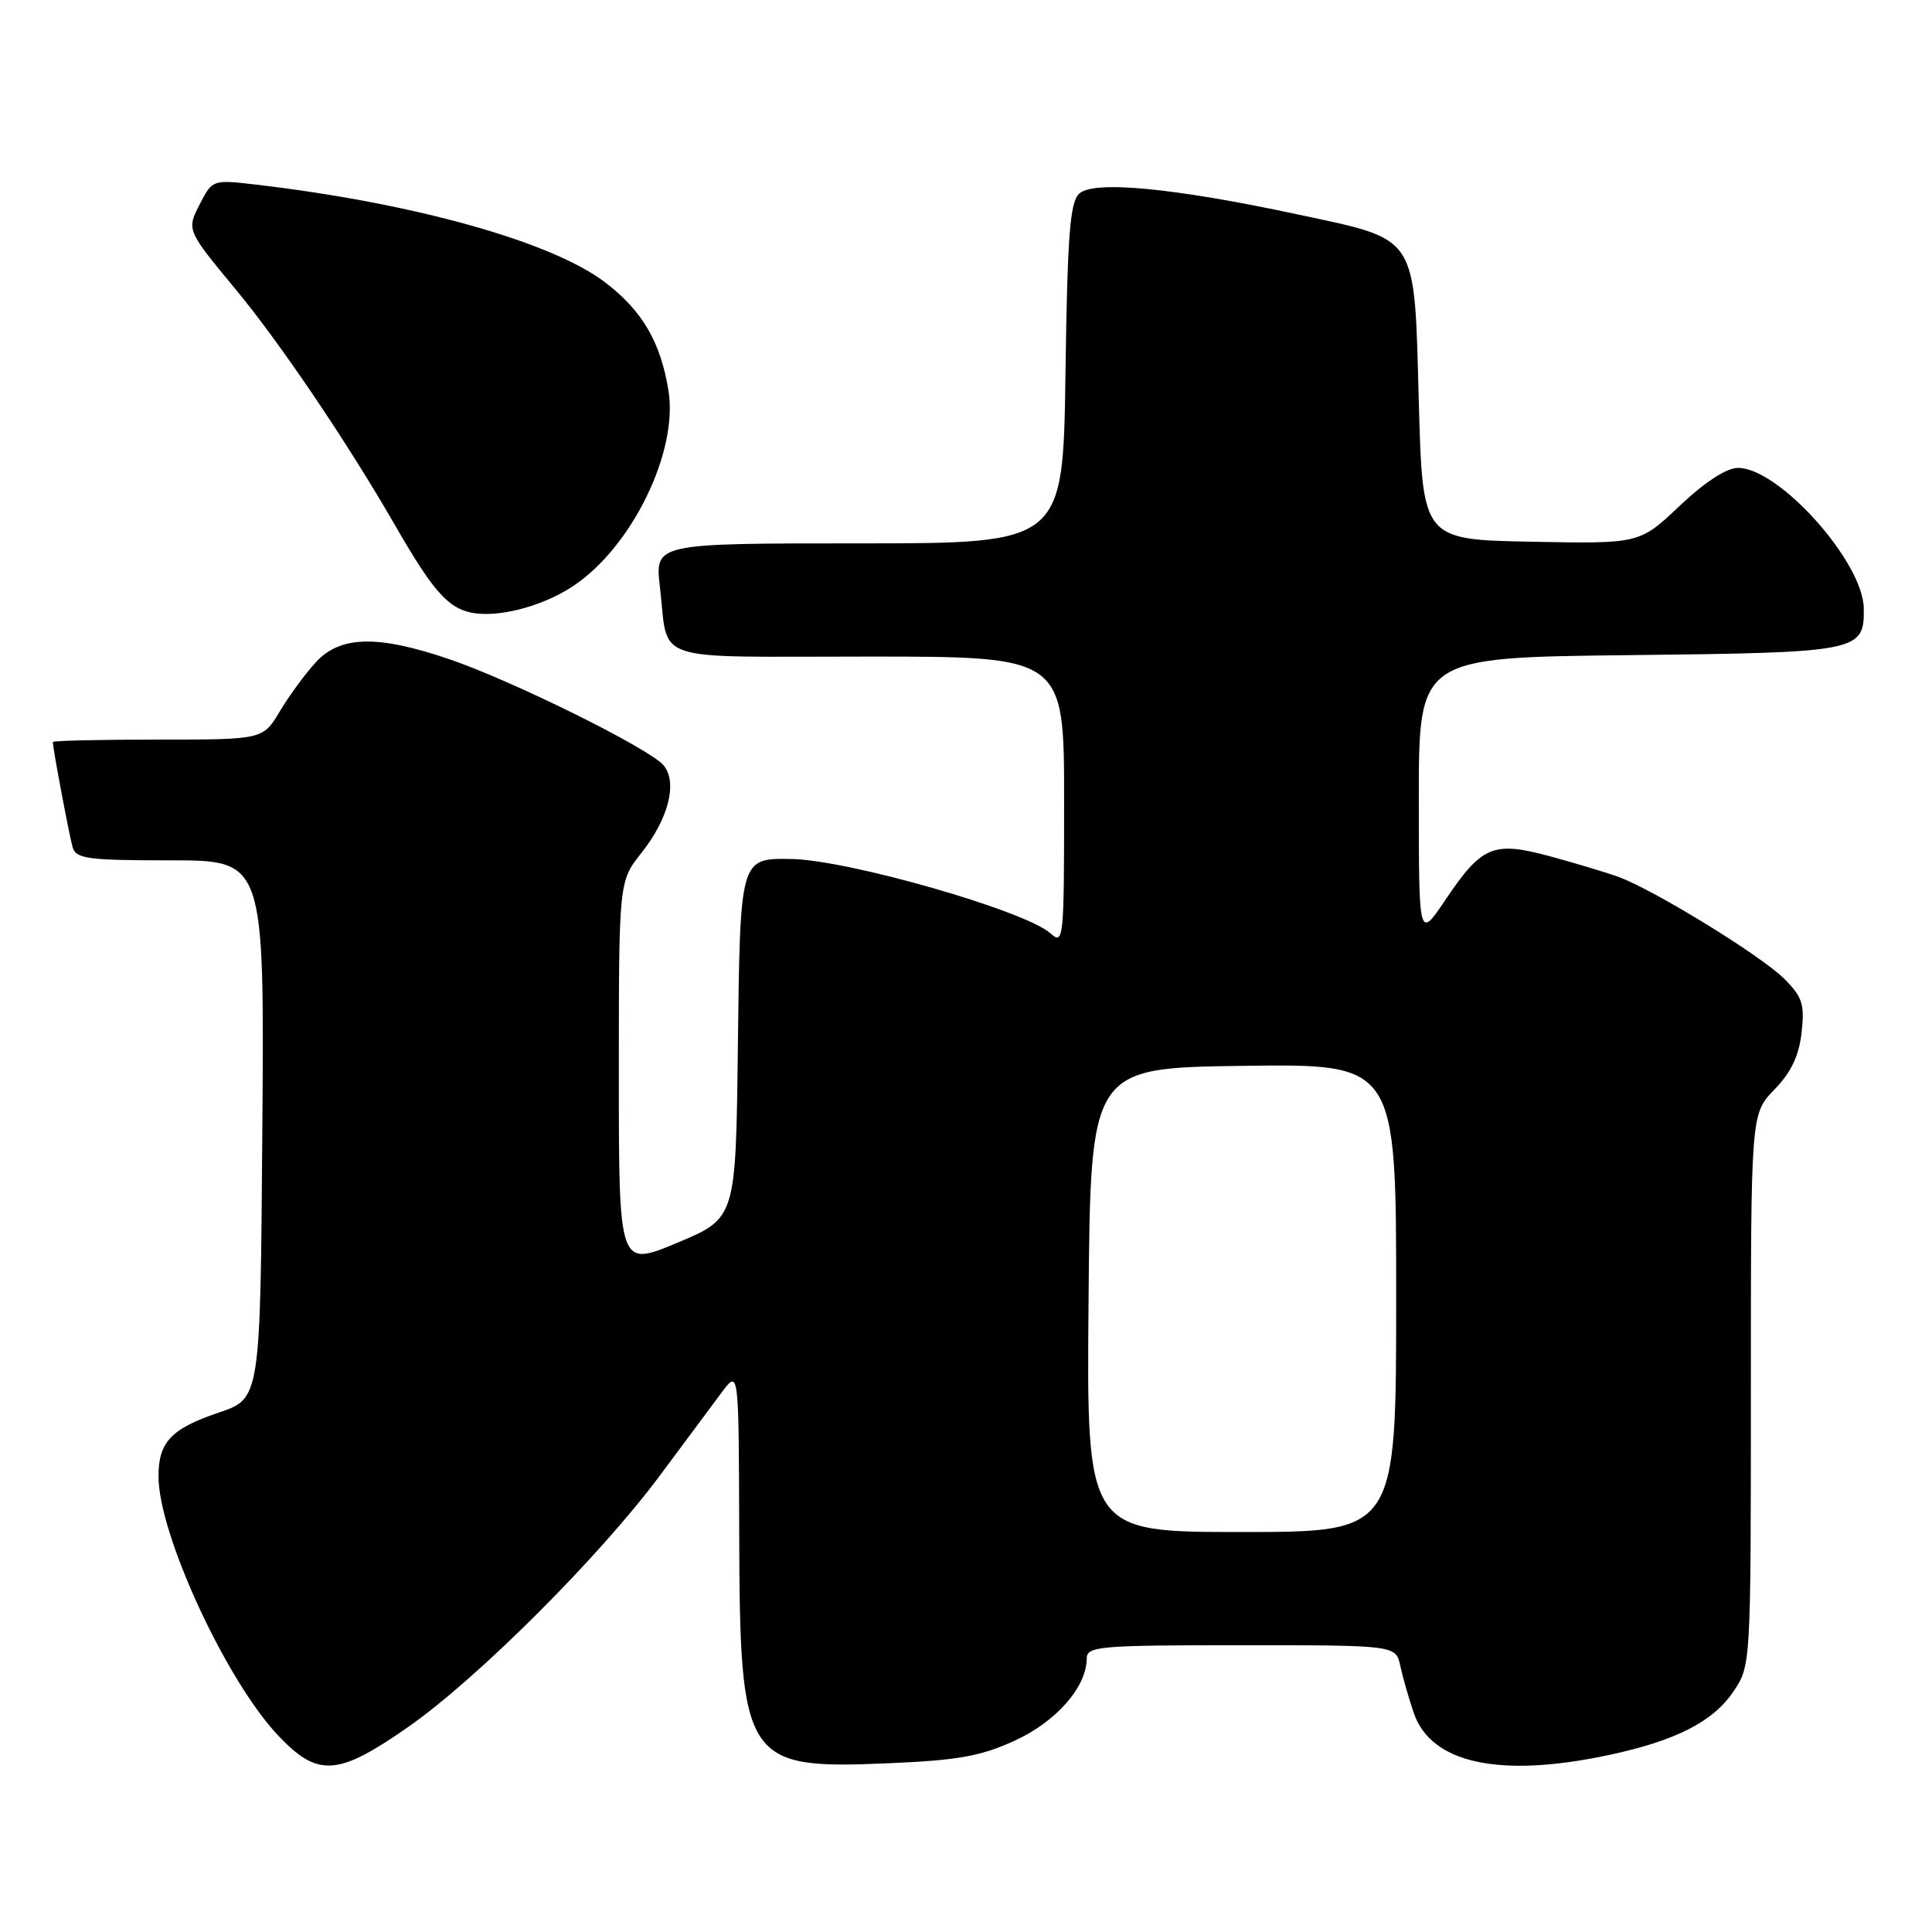 <?xml version="1.0" encoding="UTF-8" standalone="no"?>
<!DOCTYPE svg PUBLIC "-//W3C//DTD SVG 1.1//EN" "http://www.w3.org/Graphics/SVG/1.1/DTD/svg11.dtd" >
<svg xmlns="http://www.w3.org/2000/svg" xmlns:xlink="http://www.w3.org/1999/xlink" version="1.1" viewBox="0 0 256 256">
 <g >
 <path fill="currentColor"
d=" M 54.09 228.83 C 63.28 222.42 79.56 206.15 87.51 195.42 C 90.80 190.98 94.49 186.03 95.69 184.42 C 97.89 181.50 97.89 181.50 97.95 203.00 C 98.03 233.52 98.63 234.46 117.73 233.64 C 126.94 233.25 129.94 232.71 134.45 230.65 C 139.96 228.13 143.99 223.53 144.00 219.75 C 144.00 218.14 145.64 218.00 164.48 218.00 C 184.96 218.00 184.96 218.00 185.55 220.75 C 185.87 222.26 186.68 225.07 187.34 227.00 C 189.64 233.66 198.69 235.62 213.08 232.57 C 222.03 230.67 227.00 228.15 229.71 224.10 C 231.99 220.72 232.00 220.57 232.00 184.15 C 232.00 147.60 232.00 147.60 235.11 144.38 C 237.33 142.10 238.37 139.92 238.72 136.83 C 239.14 133.06 238.83 132.11 236.43 129.70 C 233.38 126.65 219.26 117.97 214.50 116.21 C 212.85 115.61 208.74 114.37 205.37 113.46 C 197.84 111.43 196.37 112.04 191.50 119.27 C 188.00 124.47 188.00 124.47 188.00 105.79 C 188.00 87.12 188.00 87.12 215.85 86.81 C 246.38 86.47 247.03 86.34 246.96 80.63 C 246.90 74.48 235.73 62.00 230.30 62.00 C 228.77 62.00 225.94 63.84 222.56 67.03 C 217.25 72.06 217.25 72.06 202.87 71.78 C 188.50 71.50 188.50 71.50 188.00 53.27 C 187.38 30.82 188.07 31.87 171.90 28.40 C 155.50 24.89 144.90 23.88 143.00 25.66 C 141.77 26.81 141.44 31.15 141.18 49.53 C 140.86 72.00 140.86 72.00 113.82 72.00 C 86.77 72.00 86.77 72.00 87.44 77.75 C 88.65 87.99 85.70 87.00 115.07 87.00 C 141.00 87.00 141.00 87.00 141.00 106.15 C 141.00 124.54 140.93 125.24 139.20 123.68 C 135.89 120.68 112.31 113.92 104.81 113.82 C 98.04 113.72 98.07 113.64 97.77 138.82 C 97.50 161.43 97.50 161.43 89.75 164.67 C 82.00 167.92 82.00 167.92 82.00 142.35 C 82.00 116.79 82.00 116.79 85.01 112.99 C 88.60 108.46 89.80 103.67 87.93 101.41 C 86.10 99.21 67.96 90.22 59.57 87.36 C 50.05 84.11 45.09 84.22 41.85 87.75 C 40.46 89.26 38.31 92.19 37.08 94.25 C 34.84 98.00 34.84 98.00 20.92 98.00 C 13.26 98.00 7.00 98.14 7.00 98.32 C 7.00 99.16 9.18 110.72 9.62 112.25 C 10.07 113.80 11.59 114.00 22.58 114.00 C 35.03 114.00 35.03 114.00 34.76 149.65 C 34.50 185.31 34.50 185.31 29.00 187.17 C 22.68 189.30 21.00 191.08 21.00 195.63 C 21.00 203.30 30.00 222.77 36.91 230.02 C 42.14 235.52 44.77 235.34 54.09 228.83 Z  M 75.93 77.67 C 83.70 72.52 89.88 59.89 88.58 51.79 C 87.55 45.35 85.12 41.18 80.19 37.42 C 73.12 32.02 54.86 26.91 33.83 24.45 C 28.23 23.80 28.14 23.83 26.54 26.92 C 24.70 30.48 24.68 30.43 31.24 38.36 C 37.16 45.50 46.08 58.72 52.34 69.59 C 57.33 78.26 59.34 80.56 62.50 81.19 C 66.02 81.88 71.88 80.35 75.93 77.67 Z  M 144.24 172.25 C 144.50 141.50 144.50 141.50 164.75 141.23 C 185.00 140.96 185.00 140.96 185.00 171.98 C 185.00 203.00 185.00 203.00 164.49 203.00 C 143.97 203.00 143.97 203.00 144.24 172.25 Z "/>
</g>
</svg>